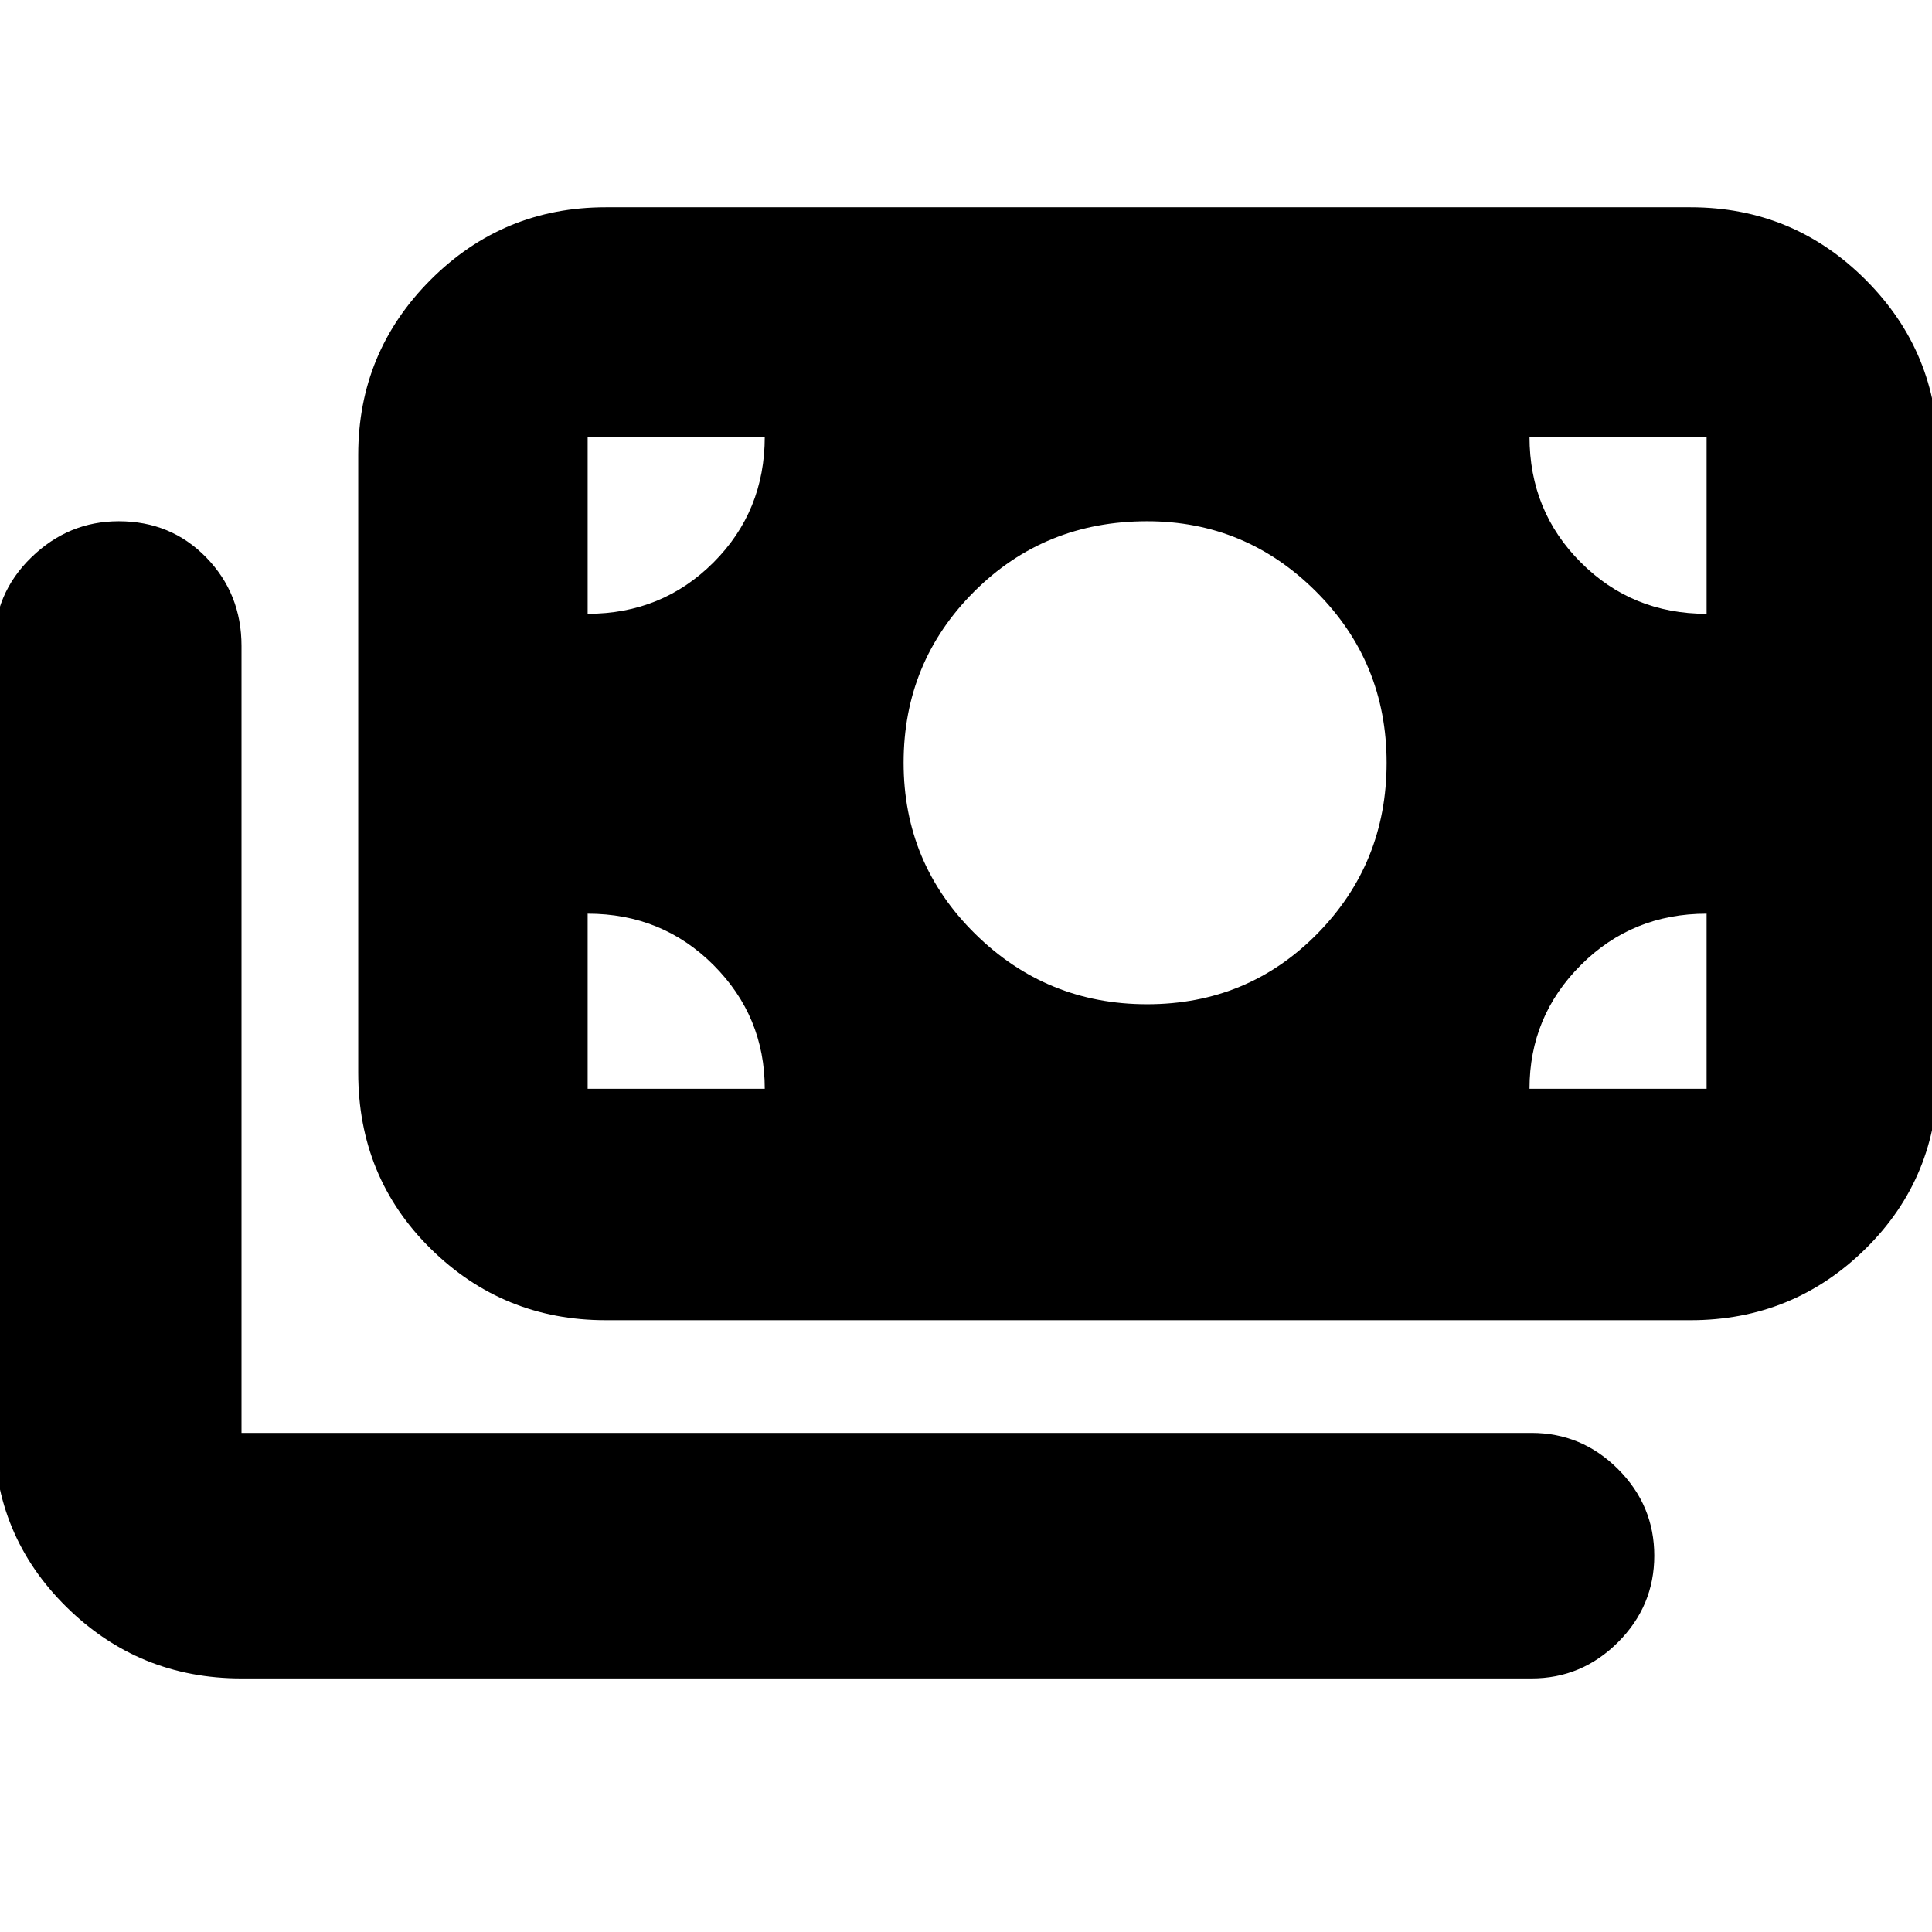 <svg xmlns="http://www.w3.org/2000/svg" height="24" width="24"><path d="M14.25 12.475q1.25 0 2.113-.875.862-.875.862-2.125T16.35 7.35q-.875-.875-2.1-.875-1.275 0-2.15.875t-.875 2.125q0 1.25.888 2.125.887.875 2.137.875ZM7.525 16.4q-1.275 0-2.175-.888-.9-.887-.9-2.187V5.65q0-1.275.9-2.175.9-.9 2.175-.9H21q1.275 0 2.175.9.9.9.9 2.175v7.675q0 1.3-.9 2.187-.9.888-2.175.888ZM3 20.85q-1.275 0-2.175-.888-.9-.887-.9-2.162V8.025q0-.65.463-1.1.462-.45 1.087-.45.65 0 1.087.45.438.45.438 1.1V17.8h16.025q.625 0 1.075.45.45.45.45 1.075T20.1 20.4q-.45.45-1.075.45ZM7.3 7.625q.925 0 1.563-.638.637-.637.637-1.562H7.3Zm13.9 0v-2.2H19q0 .925.638 1.562.637.638 1.562.638Zm-13.9 5.9h2.2q0-.9-.637-1.537-.638-.638-1.563-.638v2.175Zm11.7 0h2.2V11.35q-.925 0-1.562.638-.638.637-.638 1.537Z"/></svg>